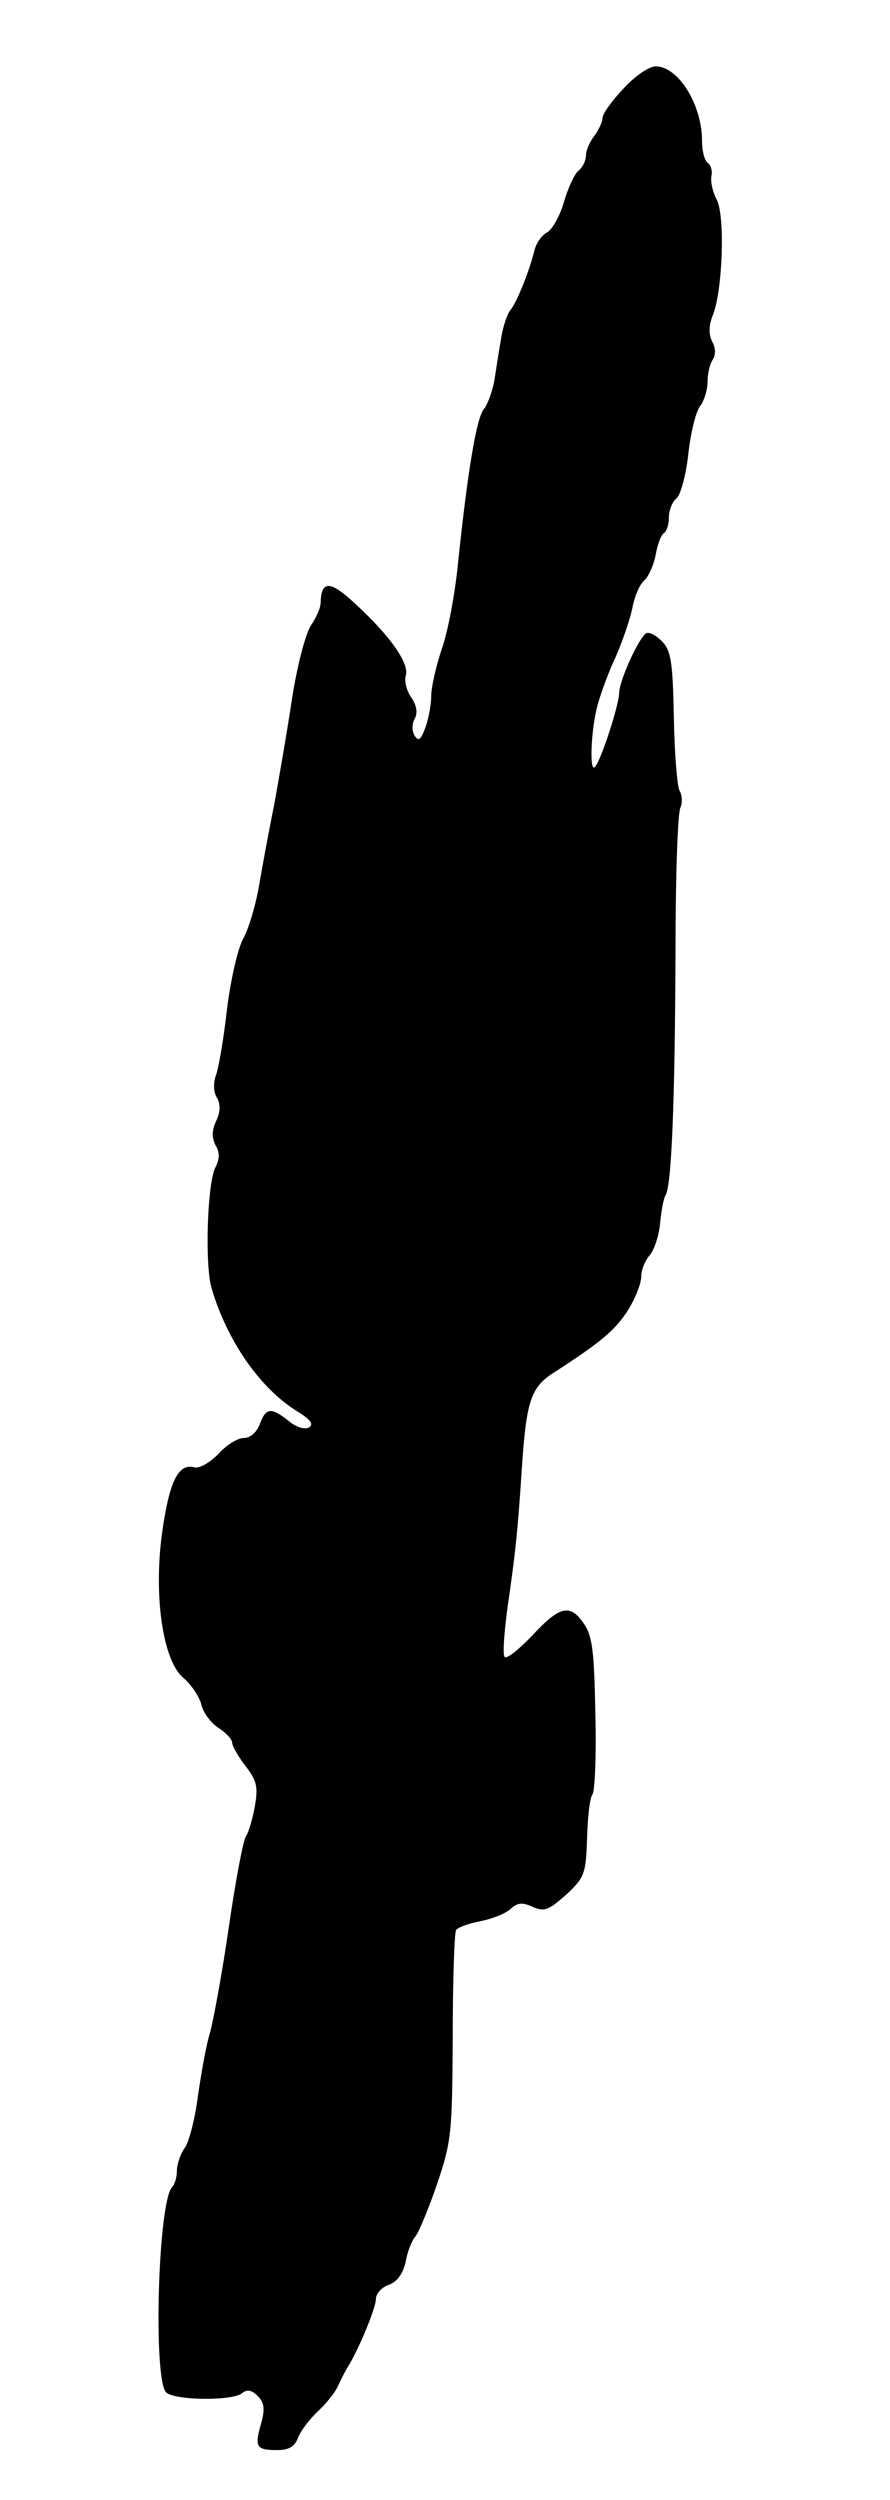 <?xml version="1.0" standalone="no"?>
<!DOCTYPE svg PUBLIC "-//W3C//DTD SVG 20010904//EN"
 "http://www.w3.org/TR/2001/REC-SVG-20010904/DTD/svg10.dtd">
<svg version="1.0" xmlns="http://www.w3.org/2000/svg"
 width="161pt" height="452pt" viewBox="0 0 161 452"
 preserveAspectRatio="xMidYMid meet">
<g transform="translate(0,452) scale(0.1,-0.1)"
fill="#000000" stroke="none">
<path d="M1128 4360 c-21 -22 -38 -46 -38 -53 0 -7 -7 -22 -15 -33 -8 -10 -15
-26 -15 -35 0 -9 -6 -22 -14 -28 -7 -6 -19 -32 -26 -57 -7 -24 -21 -49 -30
-54 -10 -5 -20 -20 -23 -32 -9 -37 -32 -95 -44 -109 -6 -8 -14 -32 -17 -54 -4
-22 -9 -56 -12 -75 -4 -19 -12 -42 -19 -50 -13 -16 -29 -112 -46 -274 -5 -54
-18 -125 -29 -157 -11 -32 -20 -72 -20 -88 0 -16 -5 -42 -11 -58 -8 -21 -12
-24 -19 -13 -5 8 -5 21 0 30 6 11 4 24 -6 39 -8 11 -13 29 -10 39 7 22 -27 71
-91 130 -46 43 -62 43 -63 2 0 -9 -8 -27 -17 -40 -10 -15 -25 -71 -35 -135 -9
-60 -24 -146 -32 -190 -9 -44 -21 -109 -27 -144 -6 -36 -19 -81 -30 -100 -10
-20 -23 -79 -29 -131 -6 -52 -15 -104 -20 -116 -4 -12 -4 -28 2 -38 7 -12 7
-26 -1 -43 -8 -17 -8 -30 -1 -44 8 -13 7 -25 0 -39 -15 -27 -20 -178 -7 -220
28 -95 88 -181 155 -222 24 -15 30 -23 21 -29 -8 -4 -23 0 -37 12 -32 25 -41
24 -52 -6 -6 -15 -17 -25 -29 -25 -11 0 -32 -13 -46 -29 -16 -16 -35 -27 -44
-24 -28 7 -44 -24 -57 -113 -17 -116 0 -237 38 -268 14 -12 28 -33 32 -47 3
-15 17 -34 31 -43 14 -9 25 -21 25 -27 0 -6 11 -25 24 -42 21 -27 23 -38 17
-73 -4 -22 -11 -47 -16 -54 -5 -7 -19 -81 -31 -164 -12 -83 -28 -169 -34 -191
-7 -22 -16 -74 -22 -115 -5 -40 -16 -83 -24 -94 -8 -11 -14 -30 -14 -41 0 -12
-4 -25 -9 -30 -25 -28 -34 -342 -11 -370 12 -15 120 -17 138 -2 9 7 17 6 28
-5 12 -12 14 -23 6 -51 -12 -42 -8 -47 30 -47 20 0 31 6 37 22 5 13 21 34 36
48 15 14 31 34 36 45 5 11 13 27 18 35 20 32 51 107 51 123 0 10 11 22 24 26
15 6 25 20 30 42 3 18 11 38 18 46 6 8 24 51 39 95 26 77 27 92 28 266 0 101
3 187 6 192 3 5 22 12 43 16 20 4 45 13 55 22 13 12 22 13 41 4 21 -9 28 -6
60 22 33 31 36 37 38 102 1 38 5 74 10 80 4 6 7 71 5 145 -2 110 -5 140 -20
162 -25 38 -44 34 -94 -20 -24 -25 -46 -43 -50 -39 -4 3 -1 43 5 89 14 95 19
142 26 252 8 120 16 146 56 172 87 56 113 78 136 114 13 21 24 48 24 61 0 12
7 29 15 38 8 9 17 35 19 57 2 22 6 45 10 52 11 17 17 172 18 441 0 135 4 252
9 260 4 9 3 23 -2 31 -4 9 -9 68 -10 133 -2 98 -5 119 -21 136 -11 11 -23 18
-29 15 -14 -9 -49 -86 -49 -109 -1 -23 -33 -122 -44 -133 -10 -10 -7 68 5 112
6 22 21 63 34 90 12 28 25 66 29 86 4 21 13 42 21 49 8 7 17 27 21 46 3 19 10
37 15 40 5 3 9 16 9 28 0 13 6 29 14 35 7 6 17 42 21 79 4 36 13 76 21 87 8
10 14 31 14 45 0 14 4 32 9 39 6 9 6 22 -1 34 -6 13 -6 27 1 46 18 42 23 178
8 209 -8 15 -12 34 -10 44 2 9 -1 19 -6 23 -6 3 -11 21 -11 40 0 66 -43 135
-84 135 -12 0 -38 -18 -58 -40z"/>
</g>
</svg>
